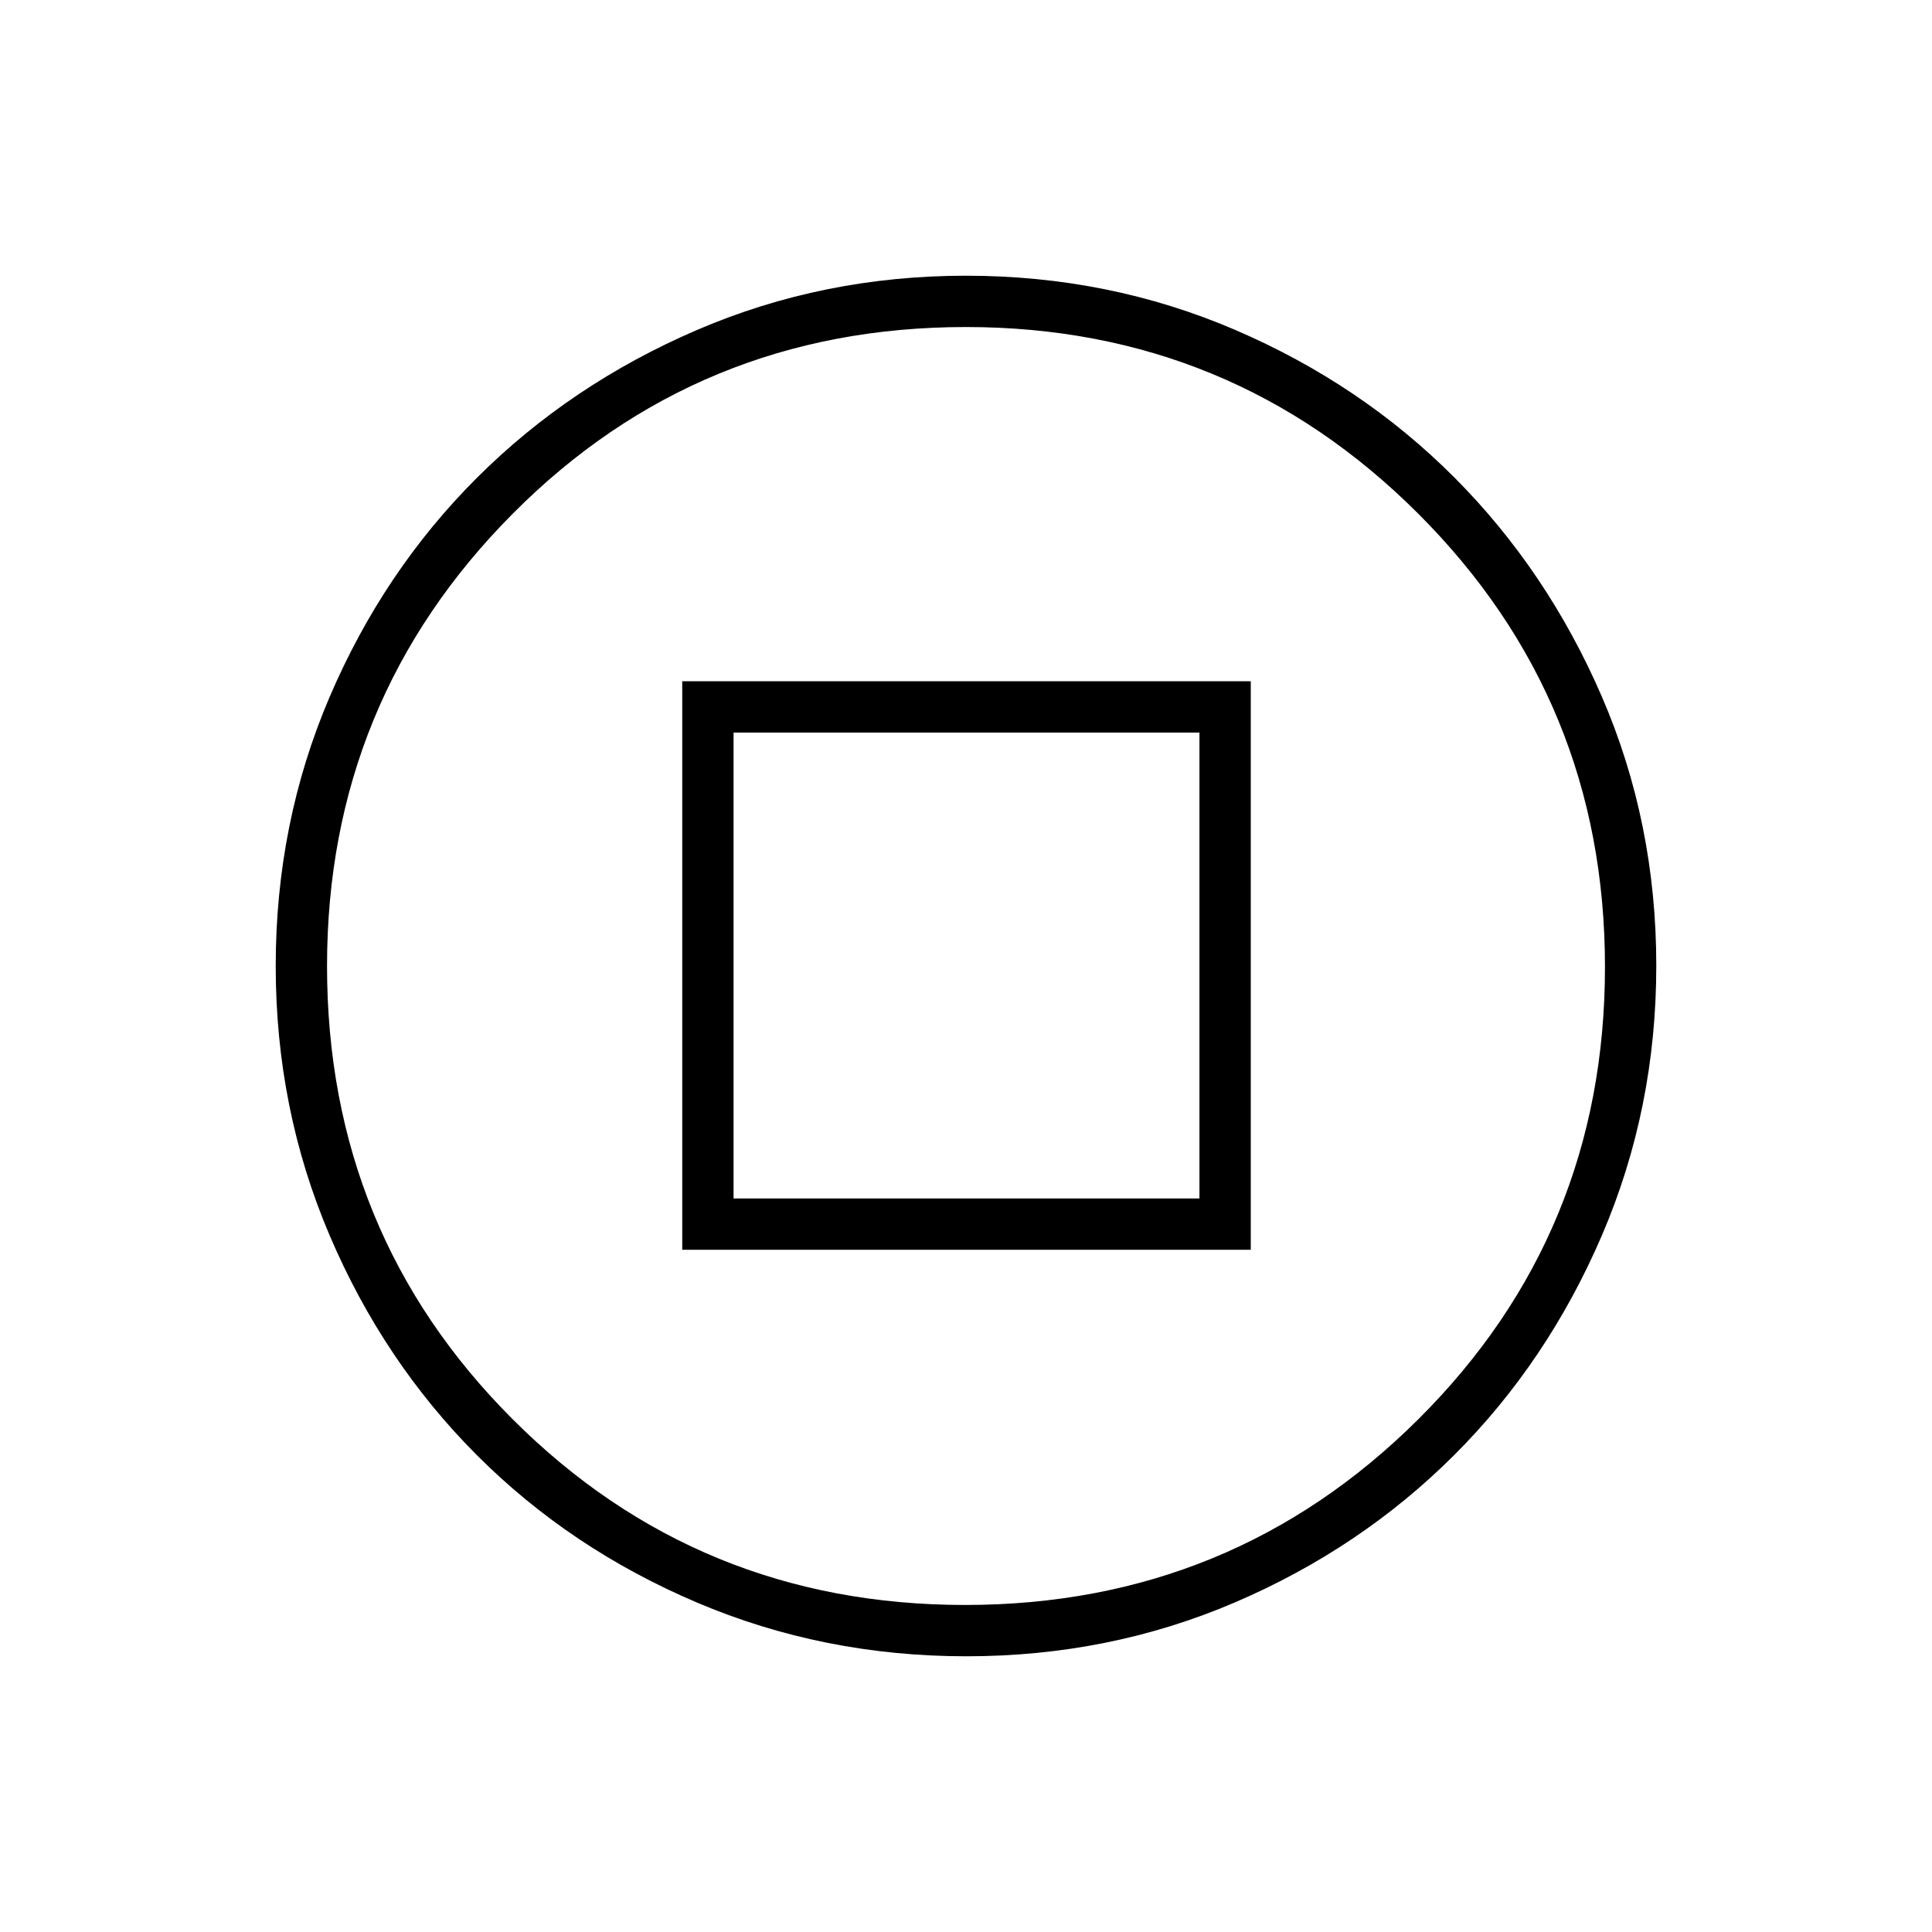 <svg xmlns="http://www.w3.org/2000/svg" height="24" viewBox="0 -960 960 960" width="24"><path d="M339-339h282.5v-282.5H339V-339Zm25.5-25.5V-596H596v231.5H364.5ZM480.16-137q-71.07 0-133.98-26.76-62.9-26.77-109.29-73.25-46.39-46.49-73.14-109.23Q137-408.99 137-479.97q0-71.06 26.76-133.66 26.77-62.59 73.25-108.98Q283.5-769 346.24-796q62.75-27 133.73-27 71.06 0 133.72 26.9 62.65 26.91 108.94 73.32 46.28 46.42 73.33 108.96Q823-551.28 823-480.17q0 71.08-27.01 133.99-27.02 62.9-73.5 109.29Q676-190.5 613.57-163.75T480.16-137Zm-.63-25.5q132.47 0 225.22-92.28t92.75-224.75q0-132.47-92.78-225.22T479.97-797.5q-132.97 0-225.22 92.78T162.5-479.97q0 132.97 92.28 225.22t224.75 92.25ZM480-480Z"/></svg>